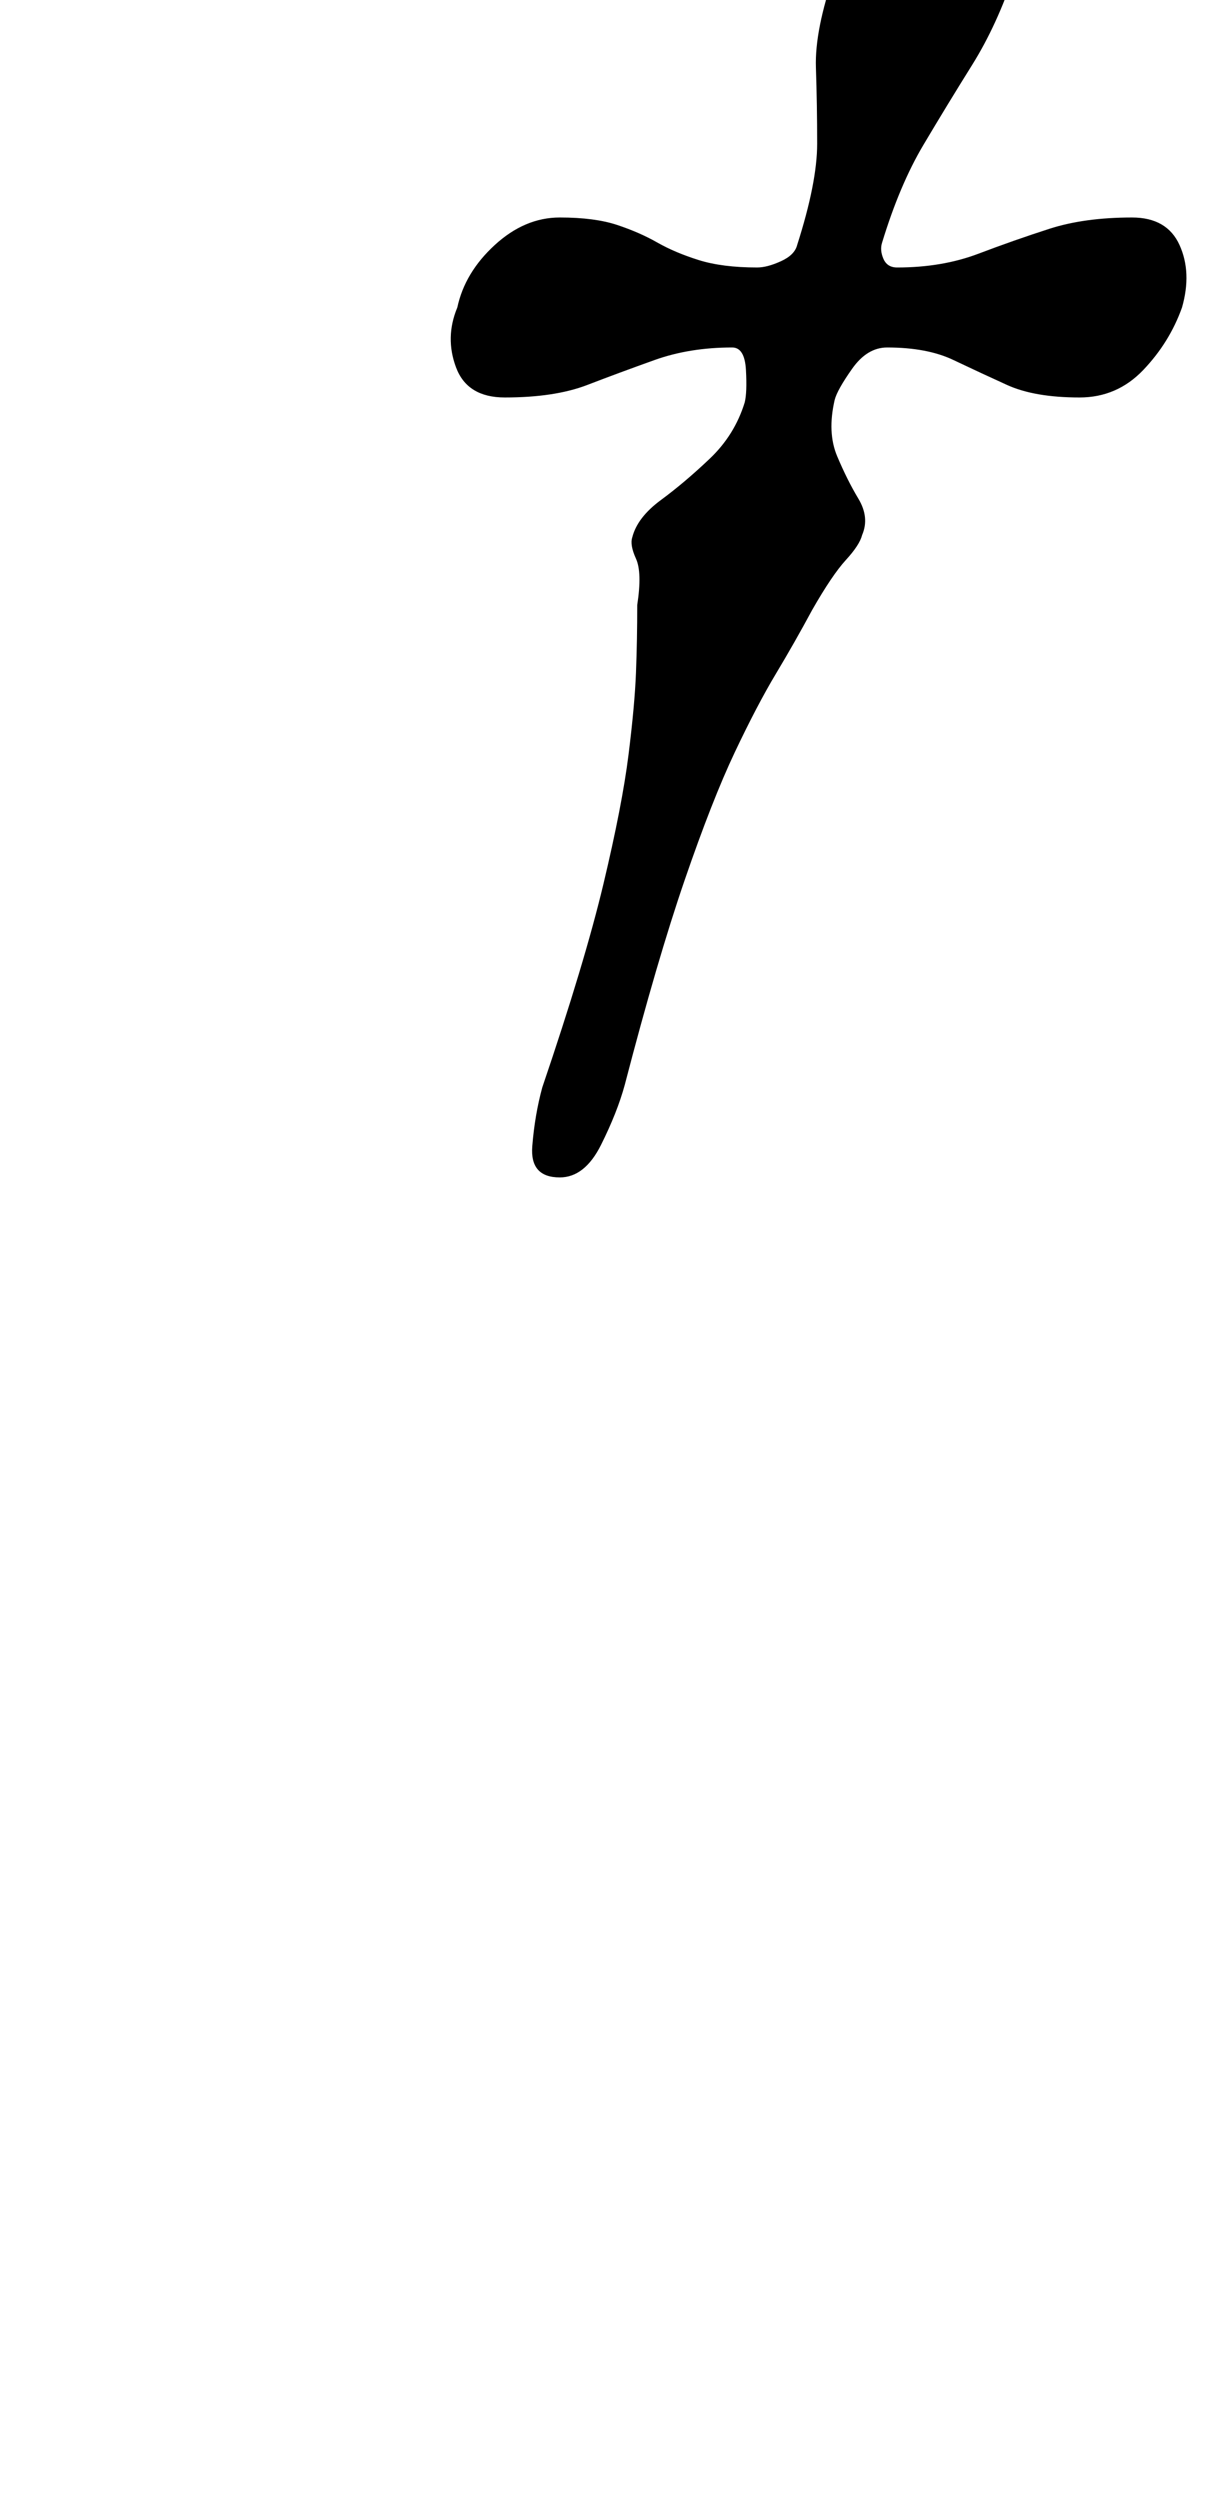 <?xml version="1.0" standalone="no"?>
<!DOCTYPE svg PUBLIC "-//W3C//DTD SVG 1.1//EN" "http://www.w3.org/Graphics/SVG/1.1/DTD/svg11.dtd" >
<svg xmlns="http://www.w3.org/2000/svg" xmlns:xlink="http://www.w3.org/1999/xlink" version="1.1" viewBox="-10 0 485 1000">
  <g transform="matrix(1 0 0 -1 0 800)">
   <path fill="currentColor"
d="M214 329q-12 0 -11 12.5t4 23.5q17 50 24.5 81.5t10 51.5t3 33t0.5 27q2 13 -0.5 18.5t-1.5 8.5q2 8 11.5 15t19.5 16.5t14 22.5q1 4 0.5 13t-5.5 9q-17 0 -31 -5t-27 -10t-33 -5q-15 0 -19.5 12t0.5 24q3 14 15 25t26 11t23 -3t16 -7t16.5 -7t23.5 -3q4 0 9.5 2.5
t6.5 6.5q8 25 8 40.5t-0.5 30.5t7.5 38q4 14 18 22t26 8q13 0 23 -7t5 -23q-7 -21 -17 -37t-19.5 -32t-16.5 -39q-1 -3 0.5 -6.5t5.5 -3.5q18 0 32.5 5.5t28.5 10t33 4.5q14 0 19 -11t1 -25q-5 -14 -15.5 -25t-25.5 -11q-18 0 -29 5t-21.5 10t-26.5 5q-8 0 -14 -8.5
t-7 -12.5q-3 -13 1 -22.5t8.5 -17t1.5 -14.5q-1 -4 -6.5 -10t-13.5 -20q-7 -13 -14.5 -25.5t-16.5 -31.5t-20 -51t-24 -82q-3 -11 -9.5 -24t-16.5 -13z" />
  </g>

</svg>
